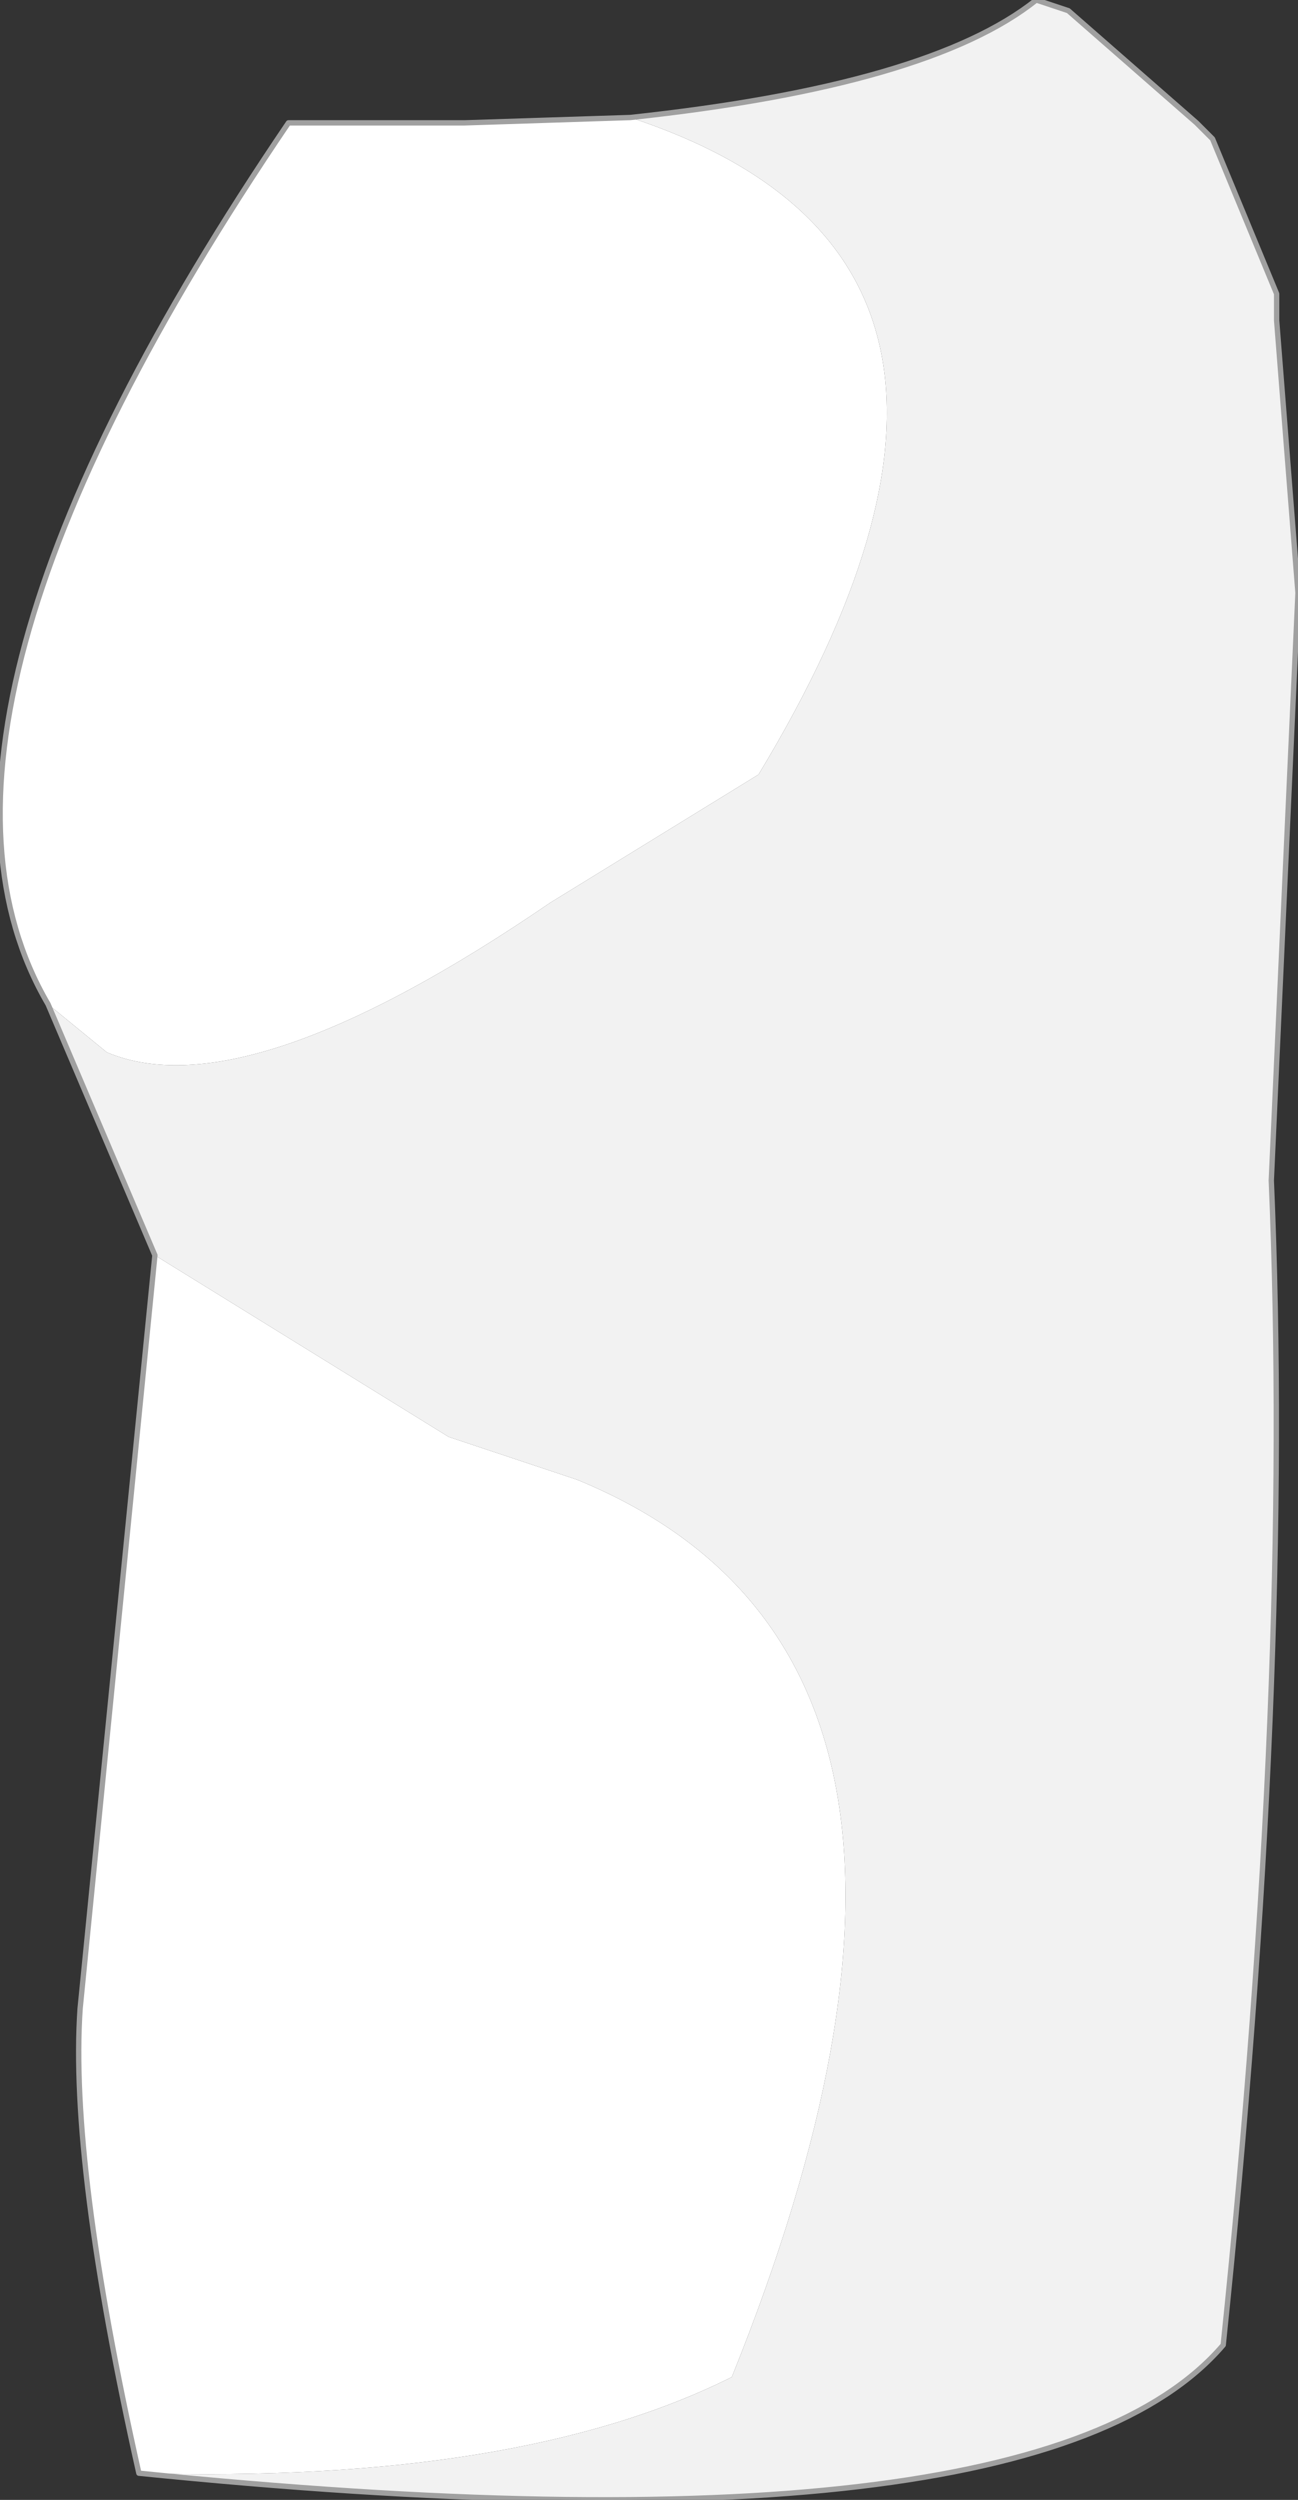 <?xml version="1.0" encoding="UTF-8" standalone="no"?>
<svg xmlns:xlink="http://www.w3.org/1999/xlink" height="23.4px" width="12.15px" xmlns="http://www.w3.org/2000/svg">
  <rect width="100%" height="100%" fill="#333333" stroke="none"/>
  <g transform="matrix(1.0, 0.0, 0.0, 1.0, 6.1, 9.2)">
    <path d="M-0.2 -8.1 Q2.6 -8.4 3.6 -9.2 L3.9 -9.1 5.1 -8.05 5.25 -7.9 5.85 -6.45 5.85 -6.3 5.85 -6.2 6.05 -3.65 5.8 1.85 Q6.0 6.5 5.35 12.75 3.6 14.8 -4.8 13.95 -1.25 14.05 0.75 13.05 3.45 6.35 -0.7 4.65 L-1.9 4.25 -4.65 2.55 -5.65 0.2 -5.1 0.65 Q-3.8 1.2 -0.95 -0.75 L1.0 -1.95 Q3.9 -6.75 -0.2 -8.1" fill="#f2f2f2" fill-rule="evenodd" stroke="none"/>
    <path d="M-4.8 13.95 Q-5.45 11.05 -5.35 9.6 L-4.65 2.55 -1.9 4.25 -0.7 4.65 Q3.45 6.35 0.75 13.05 -1.25 14.05 -4.8 13.95 M-5.65 0.2 Q-7.2 -2.45 -3.4 -8.05 L-3.1 -8.05 -1.75 -8.05 -0.2 -8.1 Q3.9 -6.75 1.0 -1.95 L-0.95 -0.75 Q-3.8 1.2 -5.1 0.65 L-5.65 0.2" fill="#ffffff" fill-rule="evenodd" stroke="none"/>
    <path d="M-0.2 -8.1 Q2.6 -8.4 3.6 -9.2 L3.9 -9.1 5.1 -8.05 5.25 -7.9 5.85 -6.45 5.85 -6.3 5.85 -6.2 6.05 -3.65 5.8 1.85 Q6.0 6.5 5.35 12.75 3.6 14.8 -4.8 13.95 -5.45 11.05 -5.35 9.6 L-4.65 2.55 -5.65 0.2 Q-7.2 -2.45 -3.4 -8.05 L-3.1 -8.05 -1.75 -8.05 -0.2 -8.1 Z" fill="none" stroke="#a0a0a0" stroke-linecap="round" stroke-linejoin="round" stroke-width="0.05"/>
  </g>
</svg>
